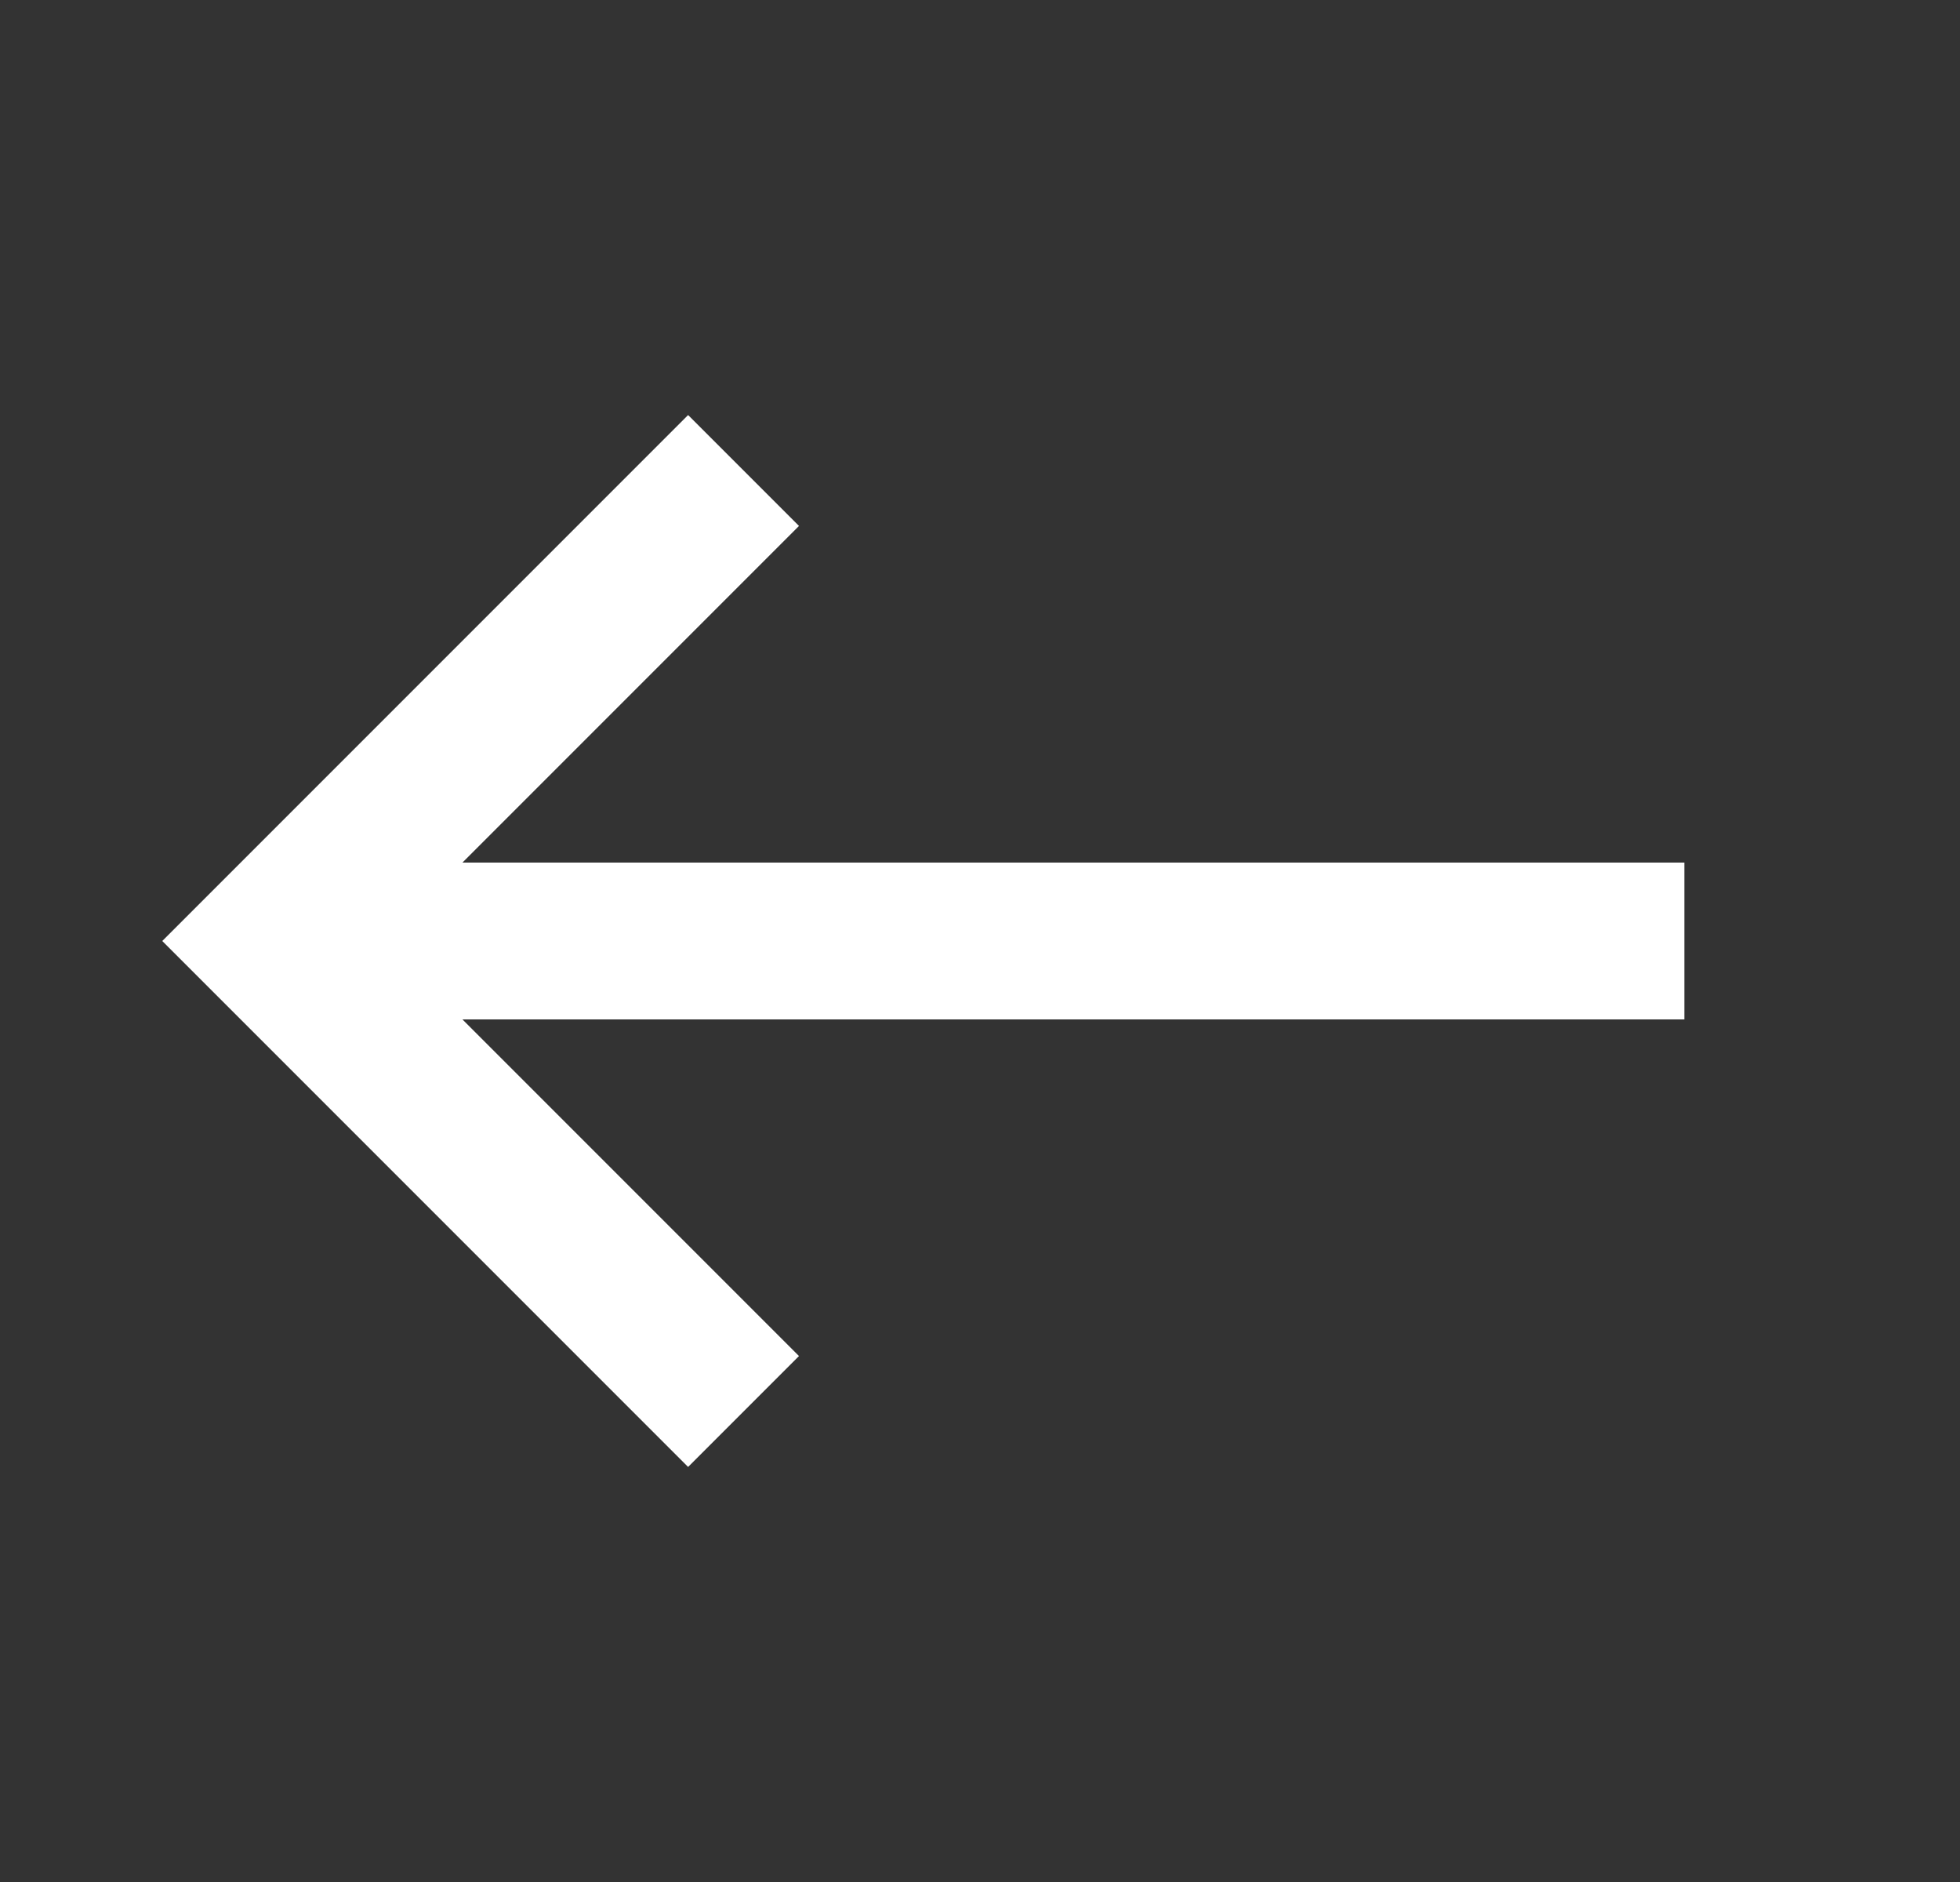 <svg width="25" height="24" viewBox="0 0 25 24" fill="none" xmlns="http://www.w3.org/2000/svg">
<rect x="0" y="0" width="25" height="24" fill="#333333" stroke="none"/>
<path d="M21.484 12L3.484 12" stroke="white" stroke-width="2"/>
<path d="M9.484 6L3.484 12L9.484 18" stroke="white" stroke-width="2"/>
</svg>
